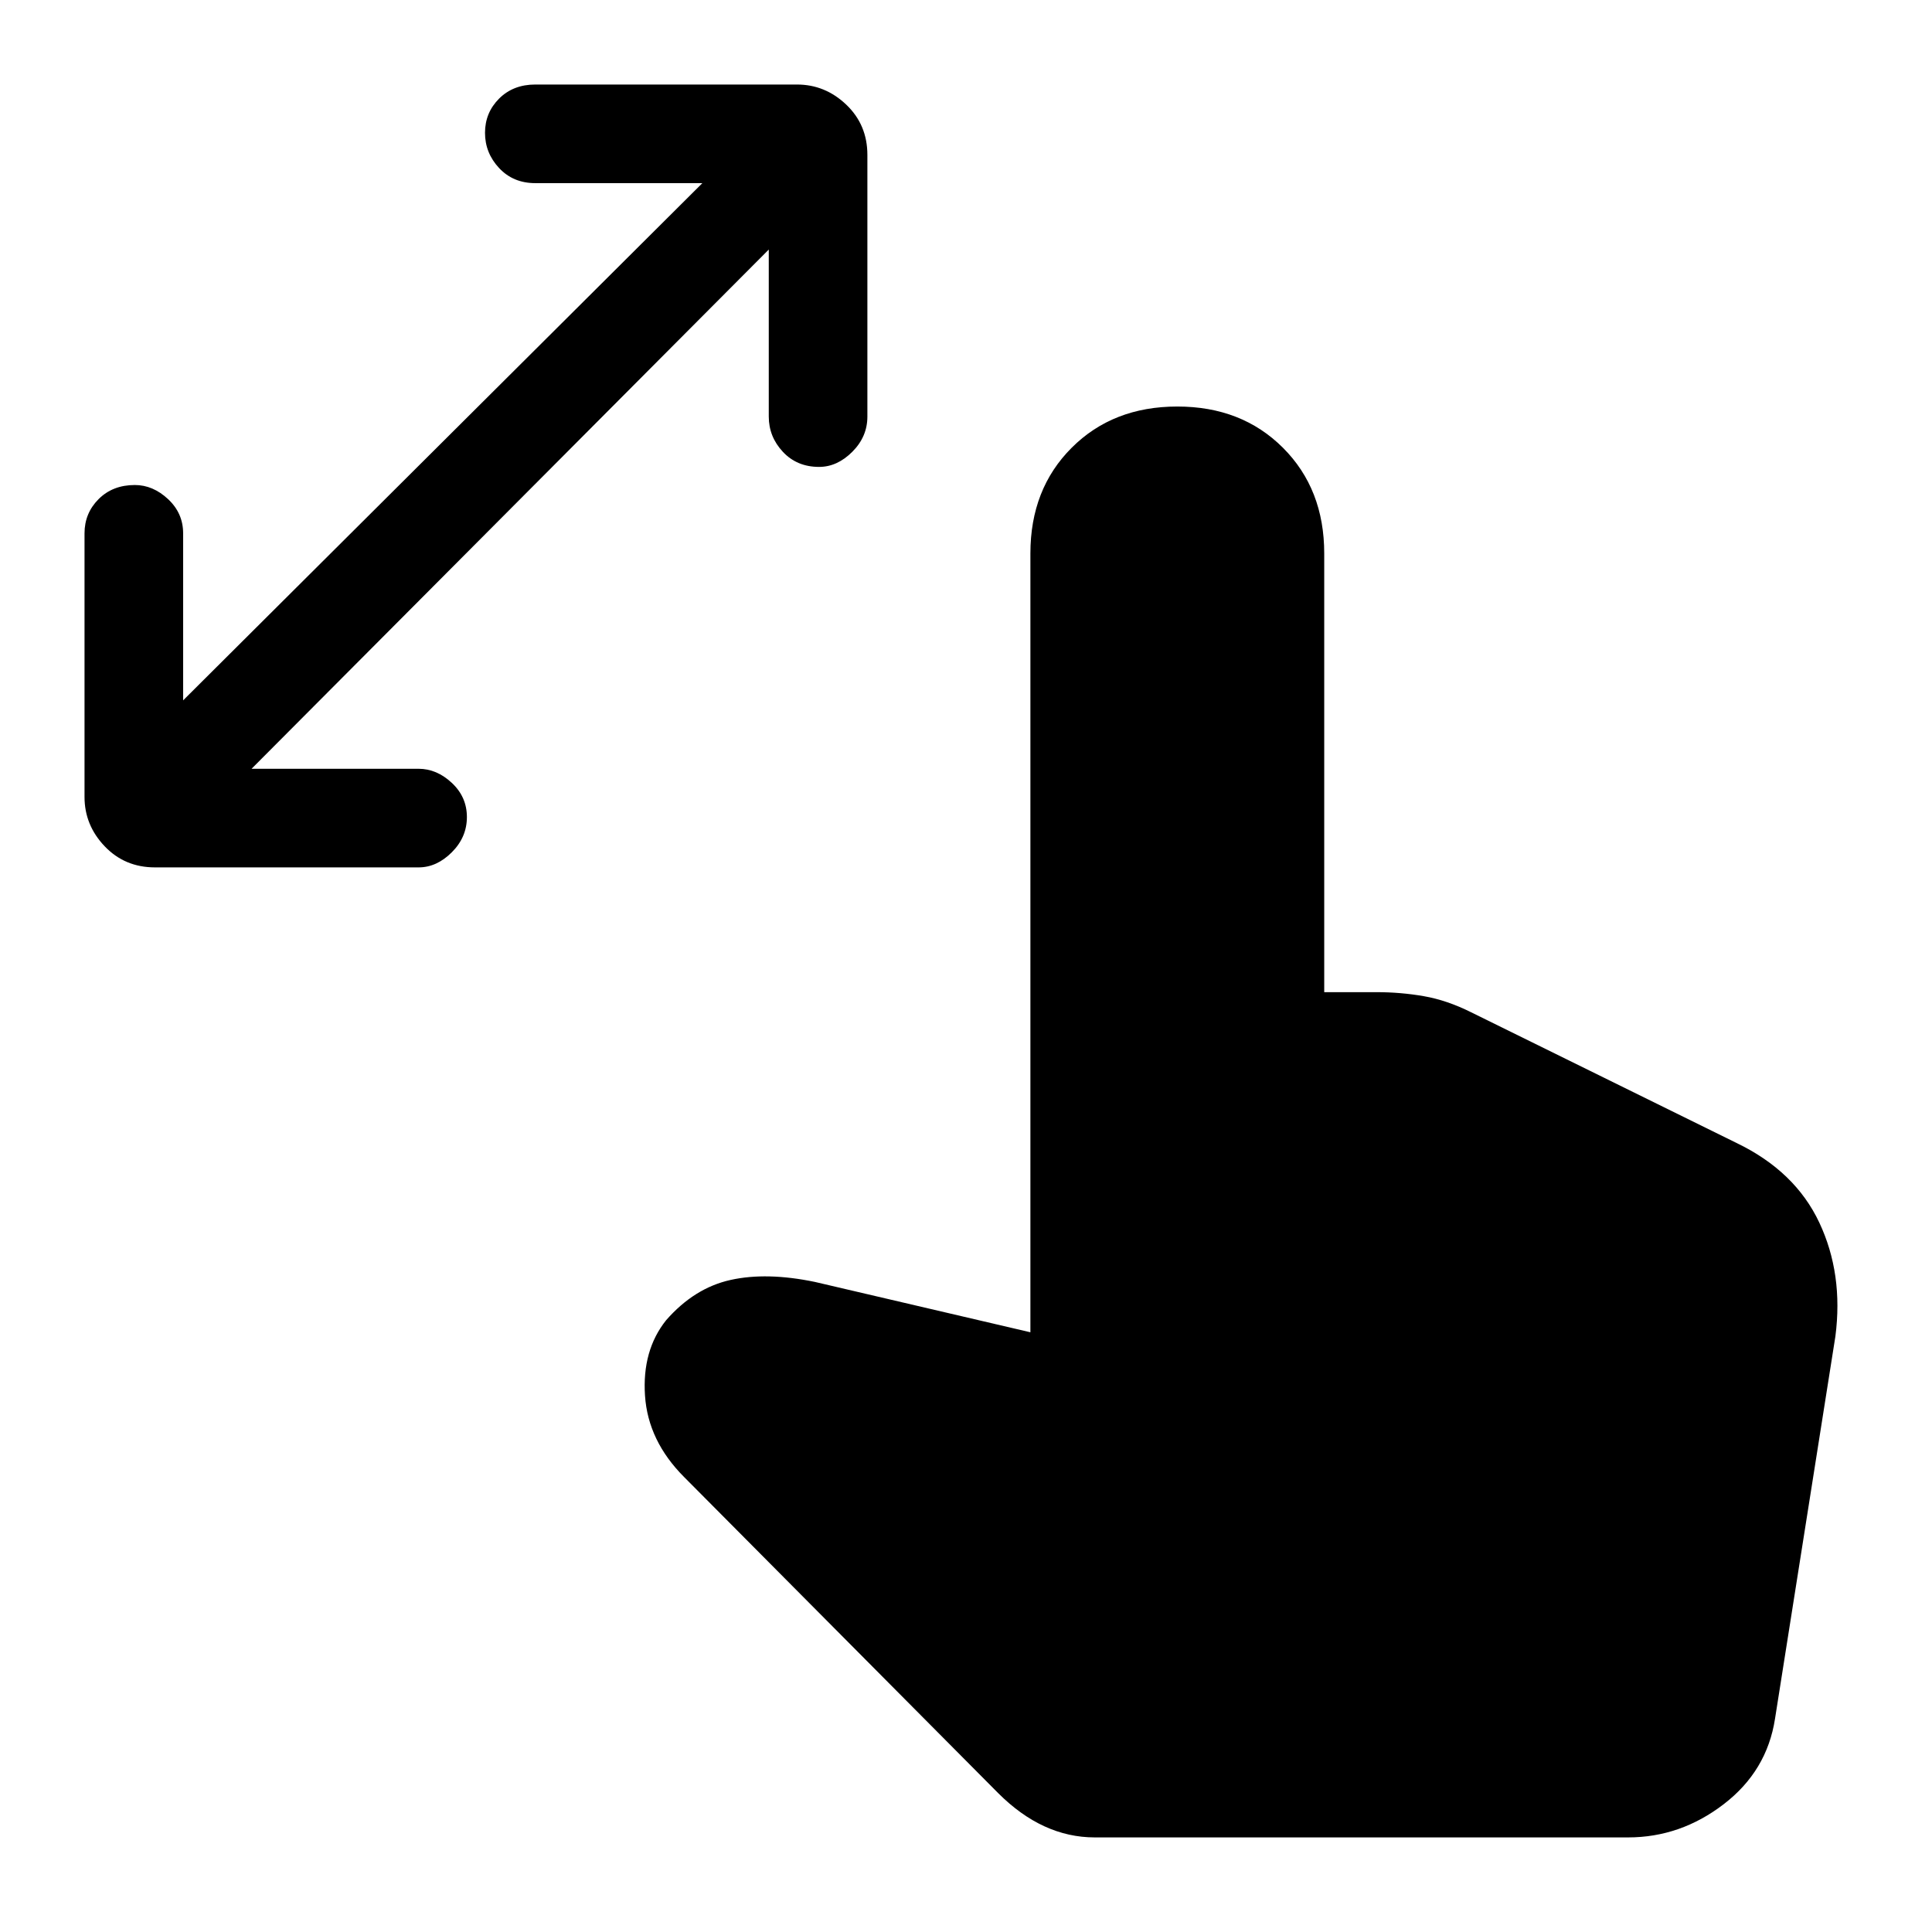 <svg xmlns="http://www.w3.org/2000/svg" height="48" width="48"><path d="M3.85 21.55q-.75 0-1.25-.525T2.1 19.8v-6.55q0-.5.35-.85t.9-.35q.45 0 .825.35.375.35.375.85v4.15l12.9-12.85H13.3q-.55 0-.9-.375t-.35-.875q0-.5.35-.85t.9-.35h6.5q.7 0 1.225.5.525.5.525 1.25v6.5q0 .5-.375.875t-.825.375q-.55 0-.9-.375t-.35-.875V6.2L6.25 19.1h4.15q.45 0 .825.35.375.35.375.85t-.375.875q-.375.375-.825.375Zm23.35 24.1q-.65 0-1.25-.275t-1.15-.825L17 36.7q-.9-.9-.975-2.025-.075-1.125.525-1.875.7-.8 1.6-1 .9-.2 2.1.05l5.35 1.25V13.75q0-1.6 1.025-2.625T29.25 10.1q1.6 0 2.625 1.025T32.9 13.75v10.9h1.3q.6 0 1.175.1.575.1 1.175.4l6.6 3.25q1.45.7 2.05 1.975.6 1.275.4 2.825l-1.5 9.5q-.2 1.3-1.275 2.125t-2.375.825Z"/></svg>